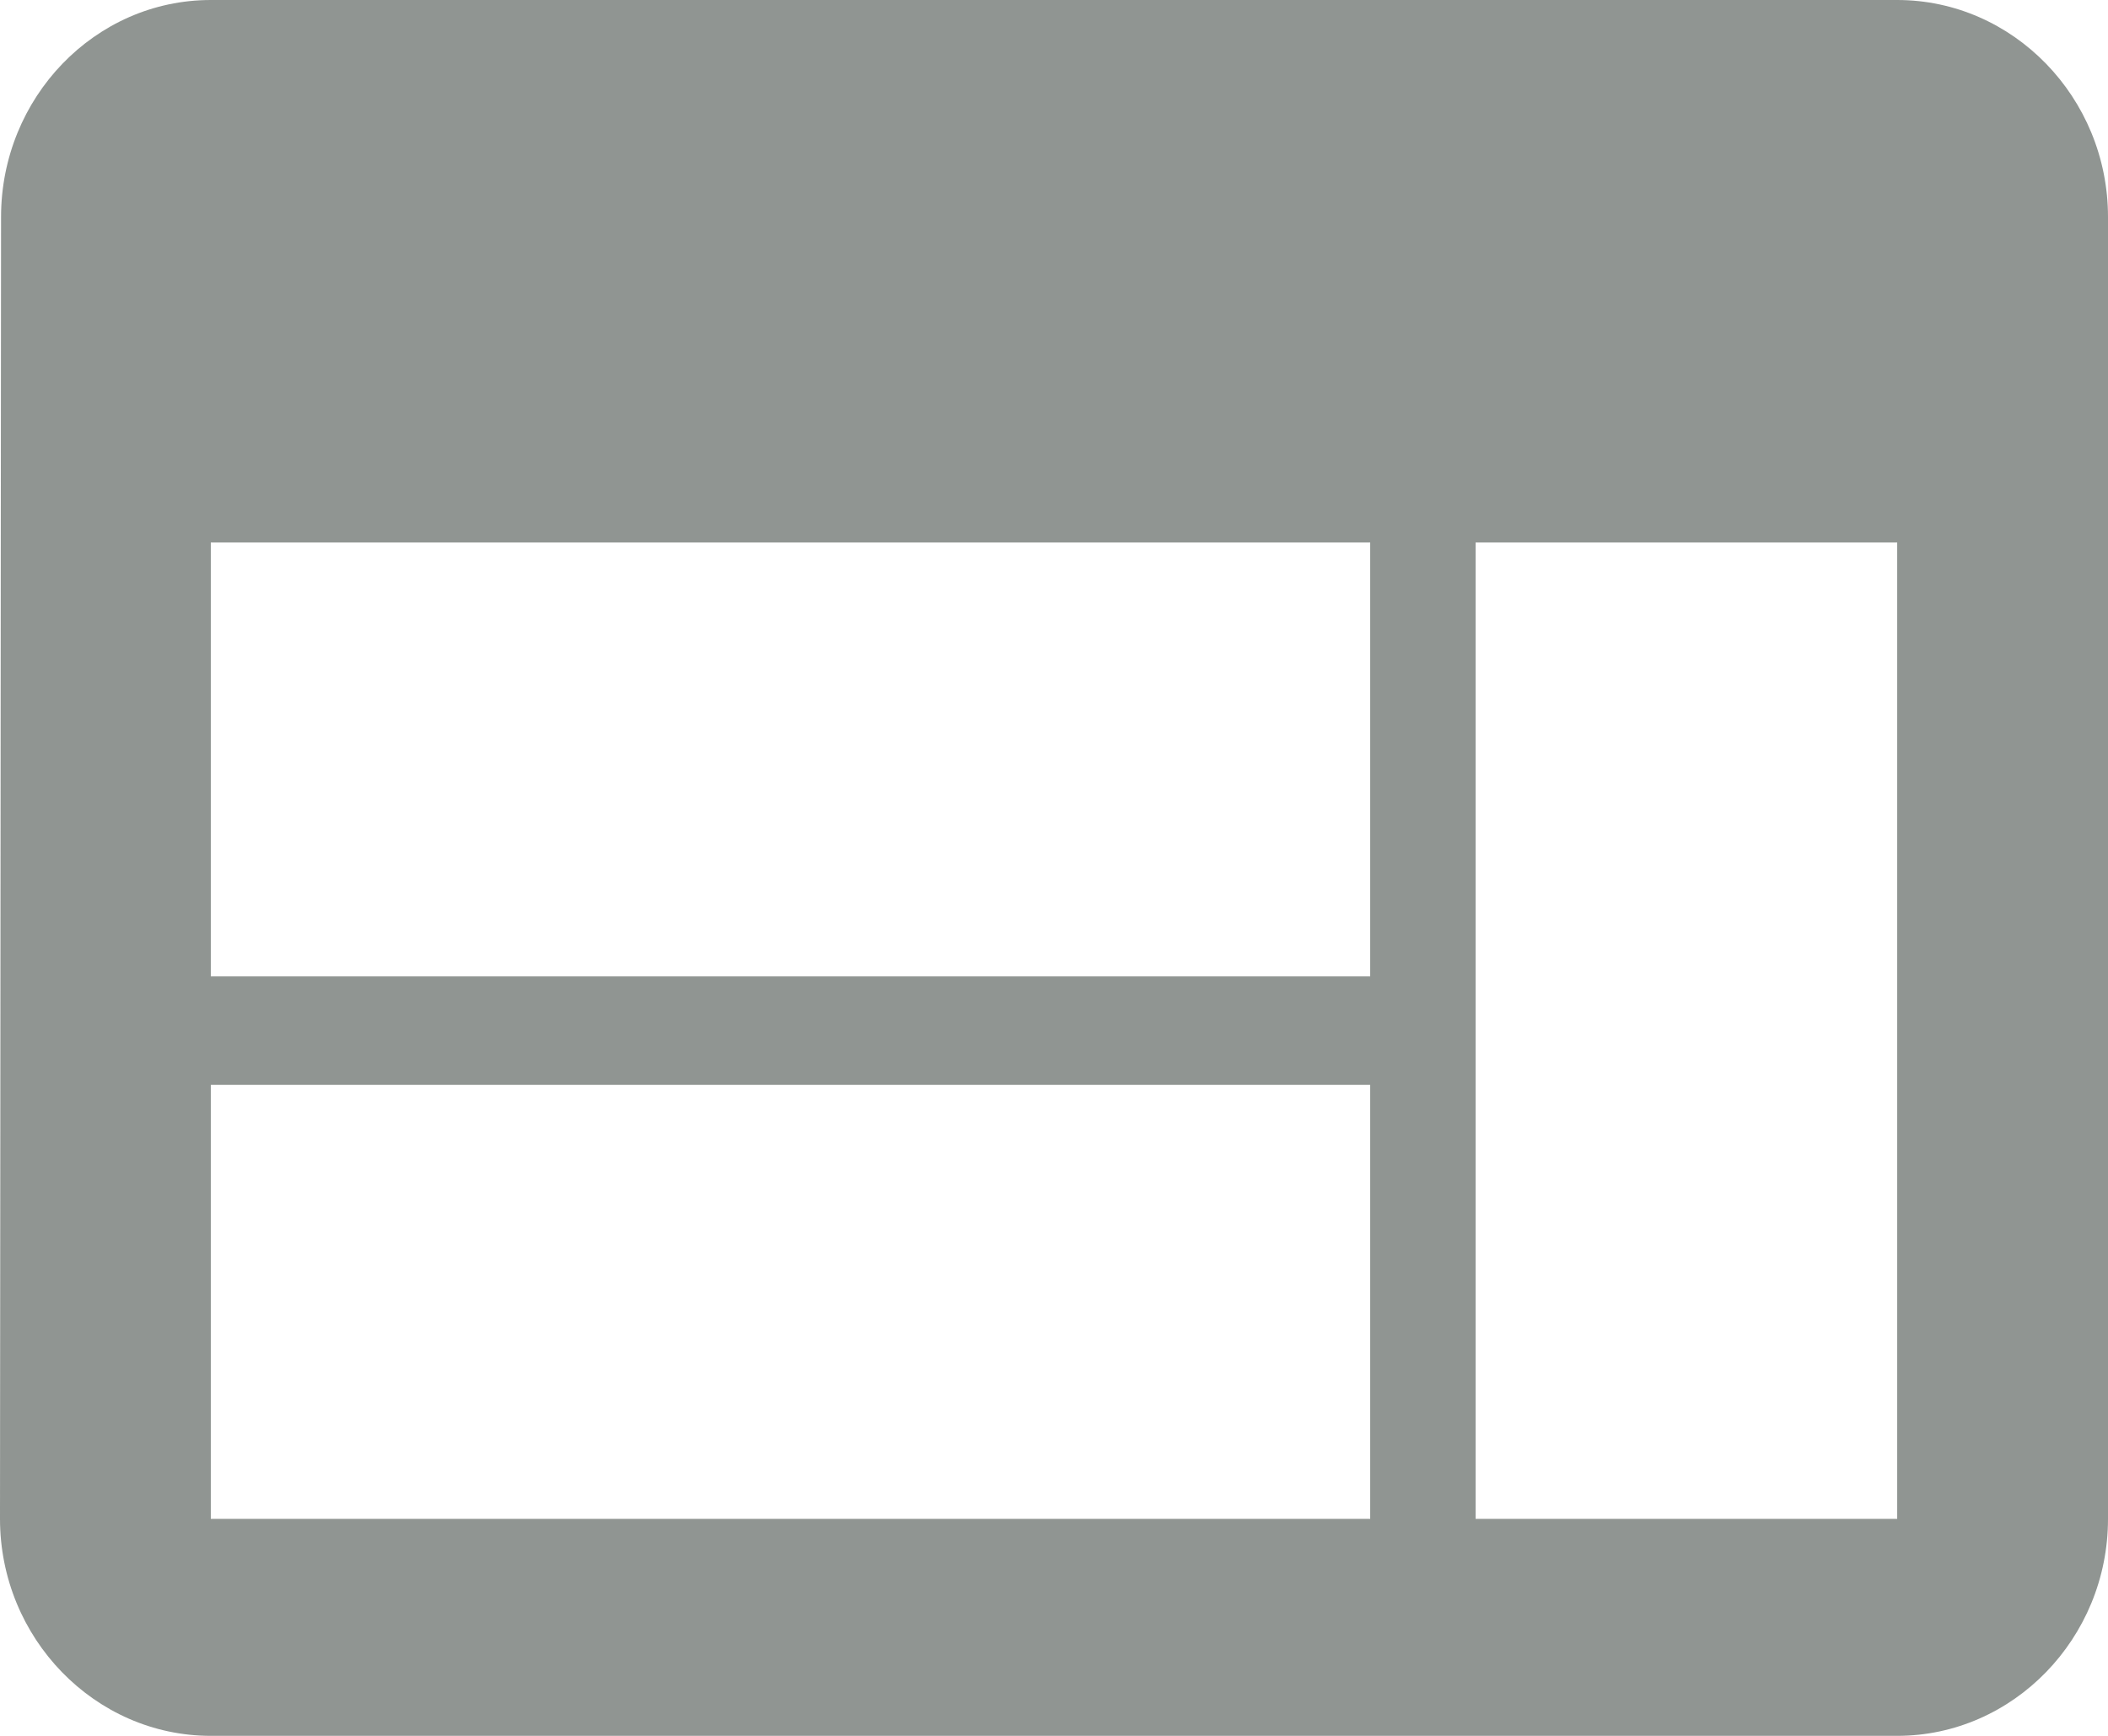 <svg width="34" height="28" viewBox="0 0 34 28" fill="none" xmlns="http://www.w3.org/2000/svg">
<path opacity="0.7" d="M30.6 0H3.4C1.53 0 0.017 1.575 0.017 3.5L0 24.5C0 26.425 1.53 28 3.4 28H30.6C32.47 28 34 26.425 34 24.5V3.5C34 1.575 32.47 0 30.6 0ZM22.1 24.5H3.4V17.5H22.1V24.5ZM22.1 15.75H3.4V8.75H22.1V15.75ZM30.6 24.5H23.8V8.75H30.6V24.5Z" fill="#616965"/>
</svg>
